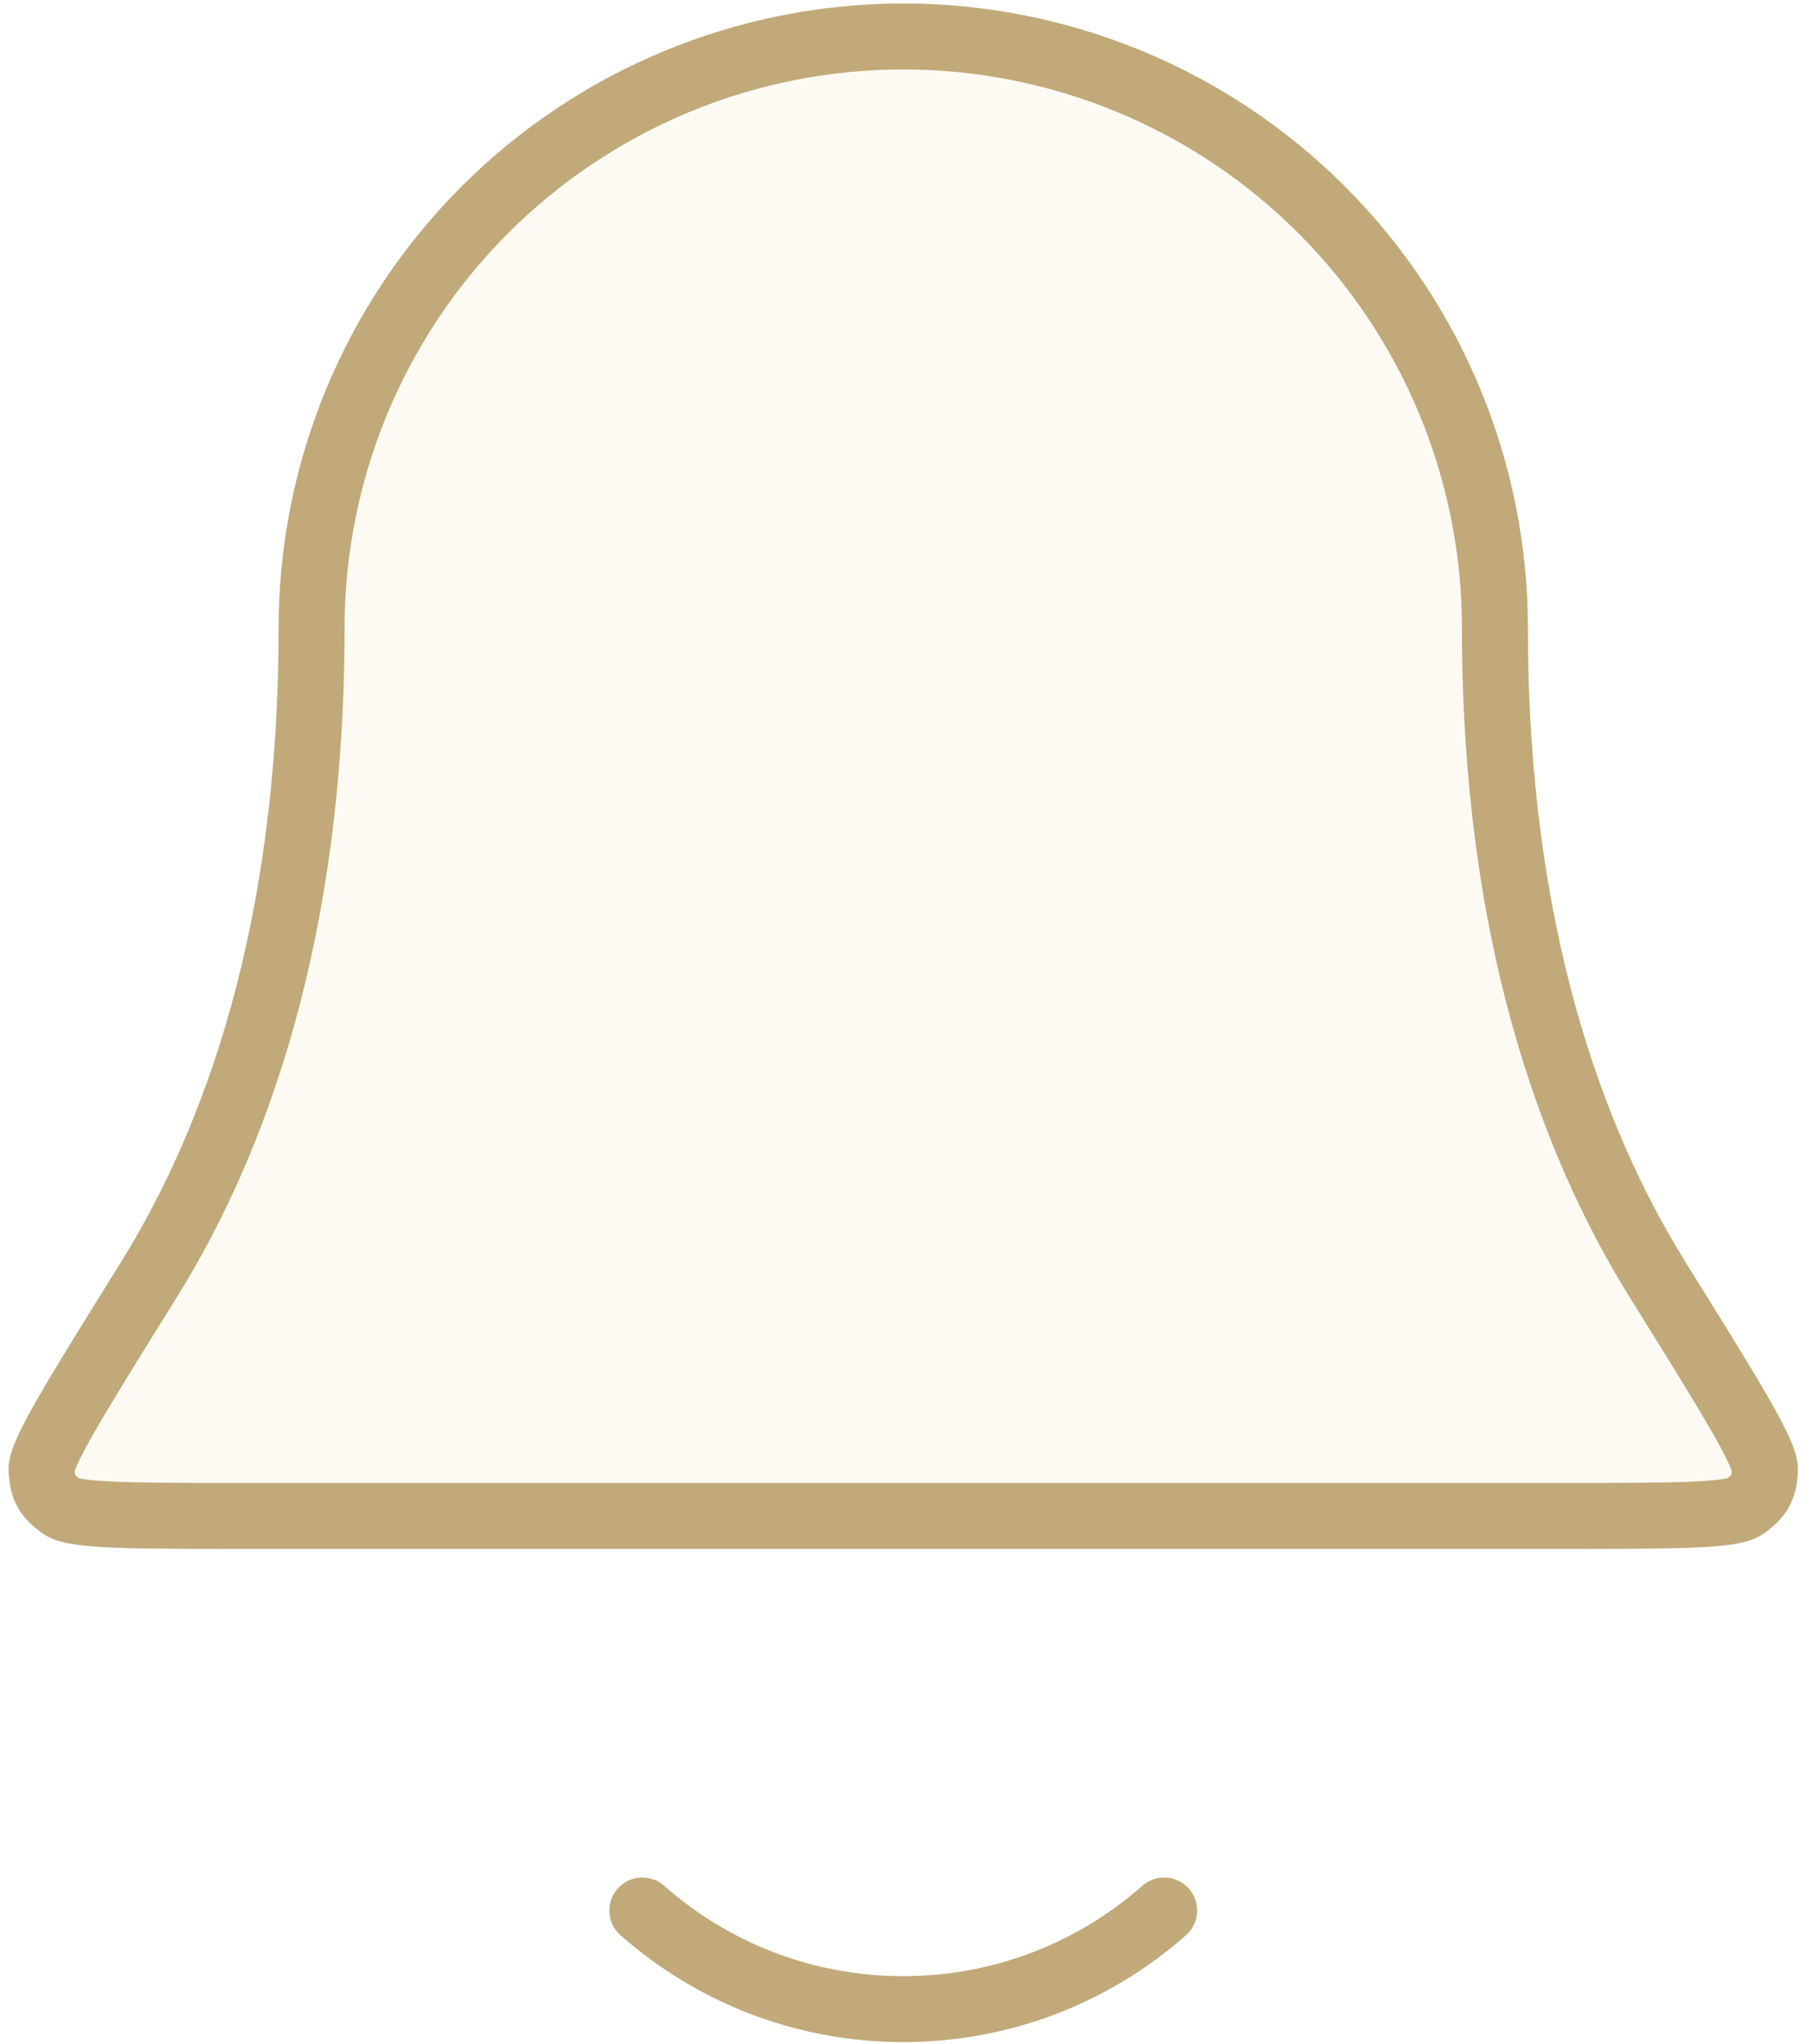 <svg width="55" height="62" viewBox="0 0 55 62" fill="none" xmlns="http://www.w3.org/2000/svg">
<path opacity="0.12" d="M45.351 19.056C45.351 14.295 43.46 9.73 40.094 6.363C36.728 2.997 32.162 1.106 27.401 1.106C22.641 1.106 18.075 2.997 14.709 6.363C11.343 9.73 9.452 14.295 9.452 19.056C9.452 28.3 7.12 34.63 4.515 38.817C2.317 42.348 1.218 44.114 1.259 44.606C1.303 45.152 1.419 45.36 1.858 45.686C2.255 45.98 4.045 45.98 7.623 45.98H47.18C50.758 45.98 52.548 45.98 52.945 45.686C53.384 45.36 53.5 45.152 53.544 44.606C53.585 44.114 52.486 42.348 50.288 38.817C47.683 34.63 45.351 28.3 45.351 19.056Z" fill="#ECD099" stroke="#C1A979" stroke-width="2" stroke-linecap="round" stroke-linejoin="round"/>
<path d="M19.486 57.947C21.596 59.809 24.367 60.938 27.401 60.938C30.436 60.938 33.207 59.809 35.317 57.947M45.351 19.056C45.351 14.295 43.46 9.73 40.094 6.363C36.728 2.997 32.162 1.106 27.401 1.106C22.641 1.106 18.075 2.997 14.709 6.363C11.343 9.73 9.452 14.295 9.452 19.056C9.452 28.3 7.12 34.63 4.515 38.817C2.317 42.348 1.218 44.114 1.259 44.606C1.303 45.152 1.419 45.36 1.858 45.686C2.255 45.98 4.045 45.98 7.623 45.98H47.18C50.758 45.98 52.548 45.98 52.945 45.686C53.384 45.36 53.5 45.152 53.544 44.606C53.585 44.114 52.486 42.348 50.288 38.817C47.683 34.63 45.351 28.3 45.351 19.056Z" stroke="#C1A979" stroke-width="2" stroke-linecap="round" stroke-linejoin="round"/>
</svg>

